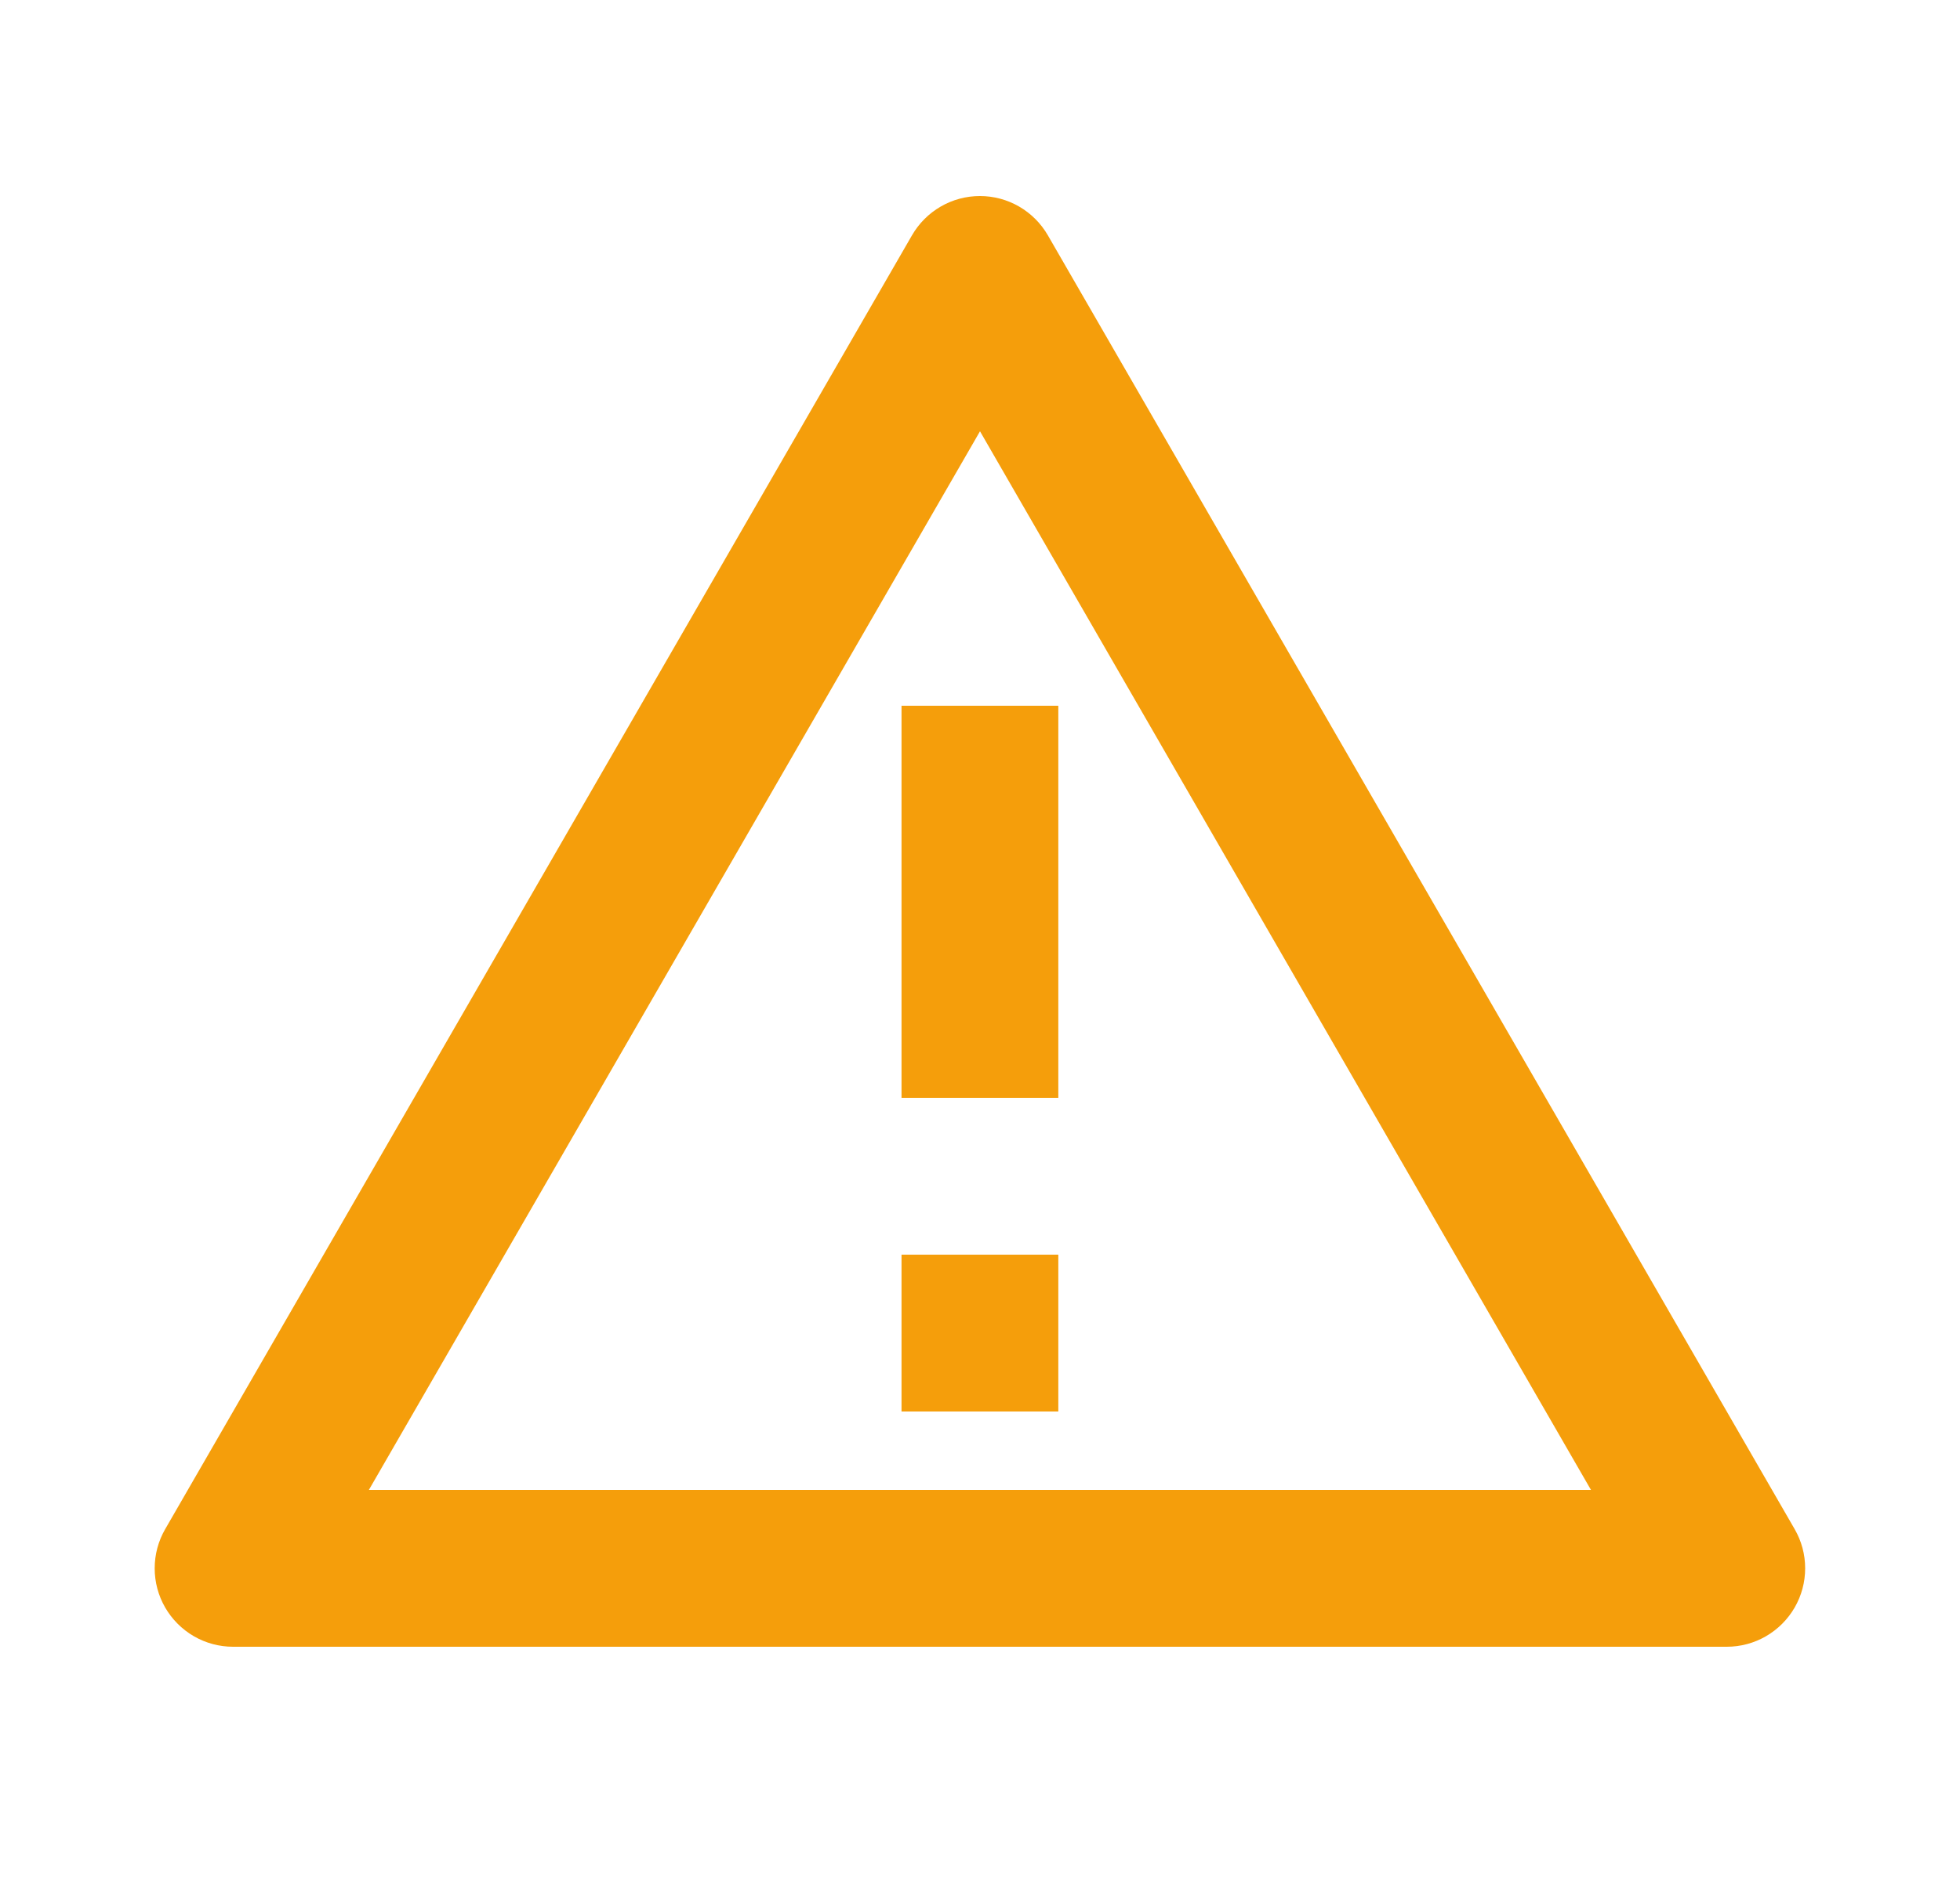 <svg width="25" height="24" viewBox="0 0 25 24" fill="none" xmlns="http://www.w3.org/2000/svg">
<path d="M13.365 3L22.891 19.5C22.979 19.652 23.025 19.824 23.025 20C23.025 20.175 22.979 20.348 22.891 20.5C22.803 20.652 22.677 20.778 22.525 20.866C22.373 20.954 22.201 21 22.025 21H2.973C2.797 21 2.625 20.954 2.473 20.866C2.321 20.778 2.195 20.652 2.107 20.5C2.019 20.348 1.973 20.175 1.973 20C1.973 19.824 2.019 19.652 2.107 19.5L11.633 3C11.721 2.848 11.847 2.722 11.999 2.634C12.151 2.546 12.323 2.5 12.499 2.5C12.675 2.5 12.847 2.546 12.999 2.634C13.151 2.722 13.277 2.848 13.365 3ZM4.705 19H20.293L12.5 5.5L4.705 19ZM11.499 16H13.499V18H11.499V16ZM11.499 9H13.499V14H11.499V9Z" fill="#F59E0B"/>
</svg>
